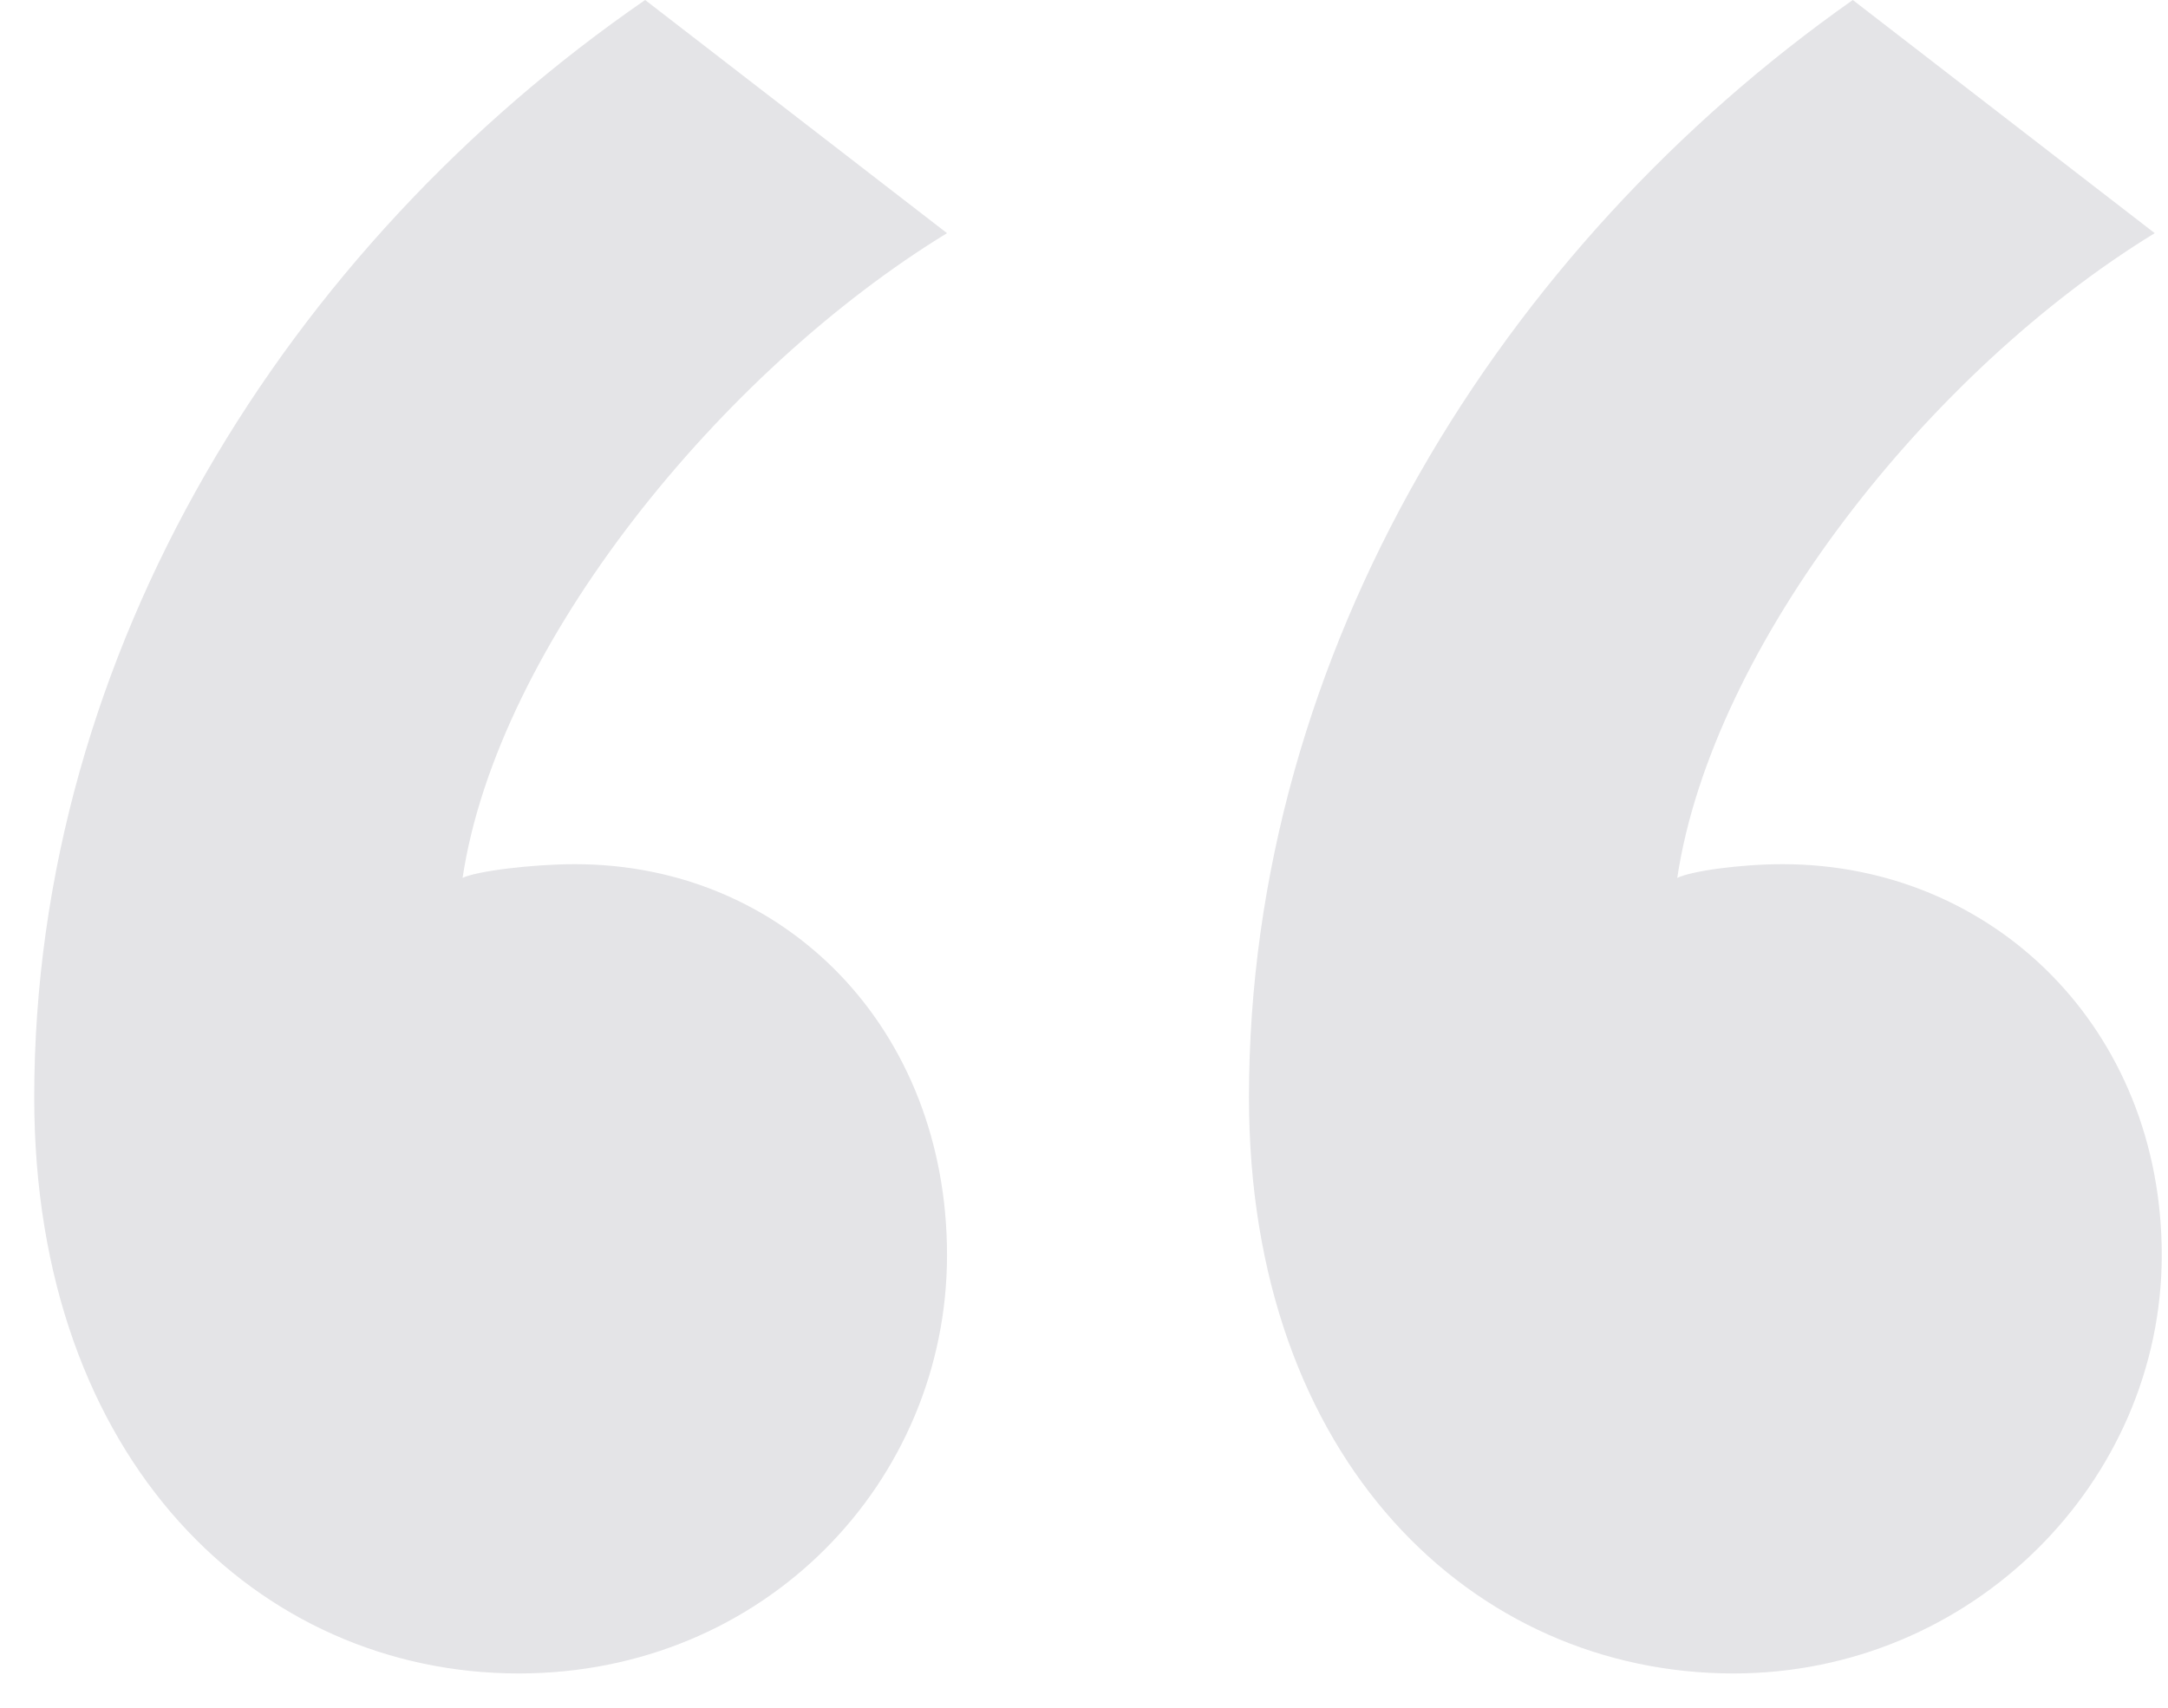 <svg width="33" height="26" viewBox="0 0 33 26" fill="none" xmlns="http://www.w3.org/2000/svg">
<path d="M9.82 0C4.369 3.759 0.521 9.92 0.521 16.707C0.521 22.241 3.942 25.478 7.896 25.478C11.637 25.478 14.415 22.555 14.415 19.109C14.415 15.663 11.957 13.157 8.751 13.157C8.11 13.157 7.255 13.261 7.041 13.366C7.575 9.815 10.995 5.639 14.415 3.55L9.82 0ZM28.202 0C22.859 3.759 19.011 9.92 19.011 16.707C19.011 22.241 22.431 25.478 26.386 25.478C30.019 25.478 32.905 22.555 32.905 19.109C32.905 15.663 30.34 13.157 27.134 13.157C26.492 13.157 25.744 13.261 25.53 13.366C26.065 9.815 29.378 5.639 32.798 3.55L28.202 0Z" fill="#E4E4E7"/>
</svg>
